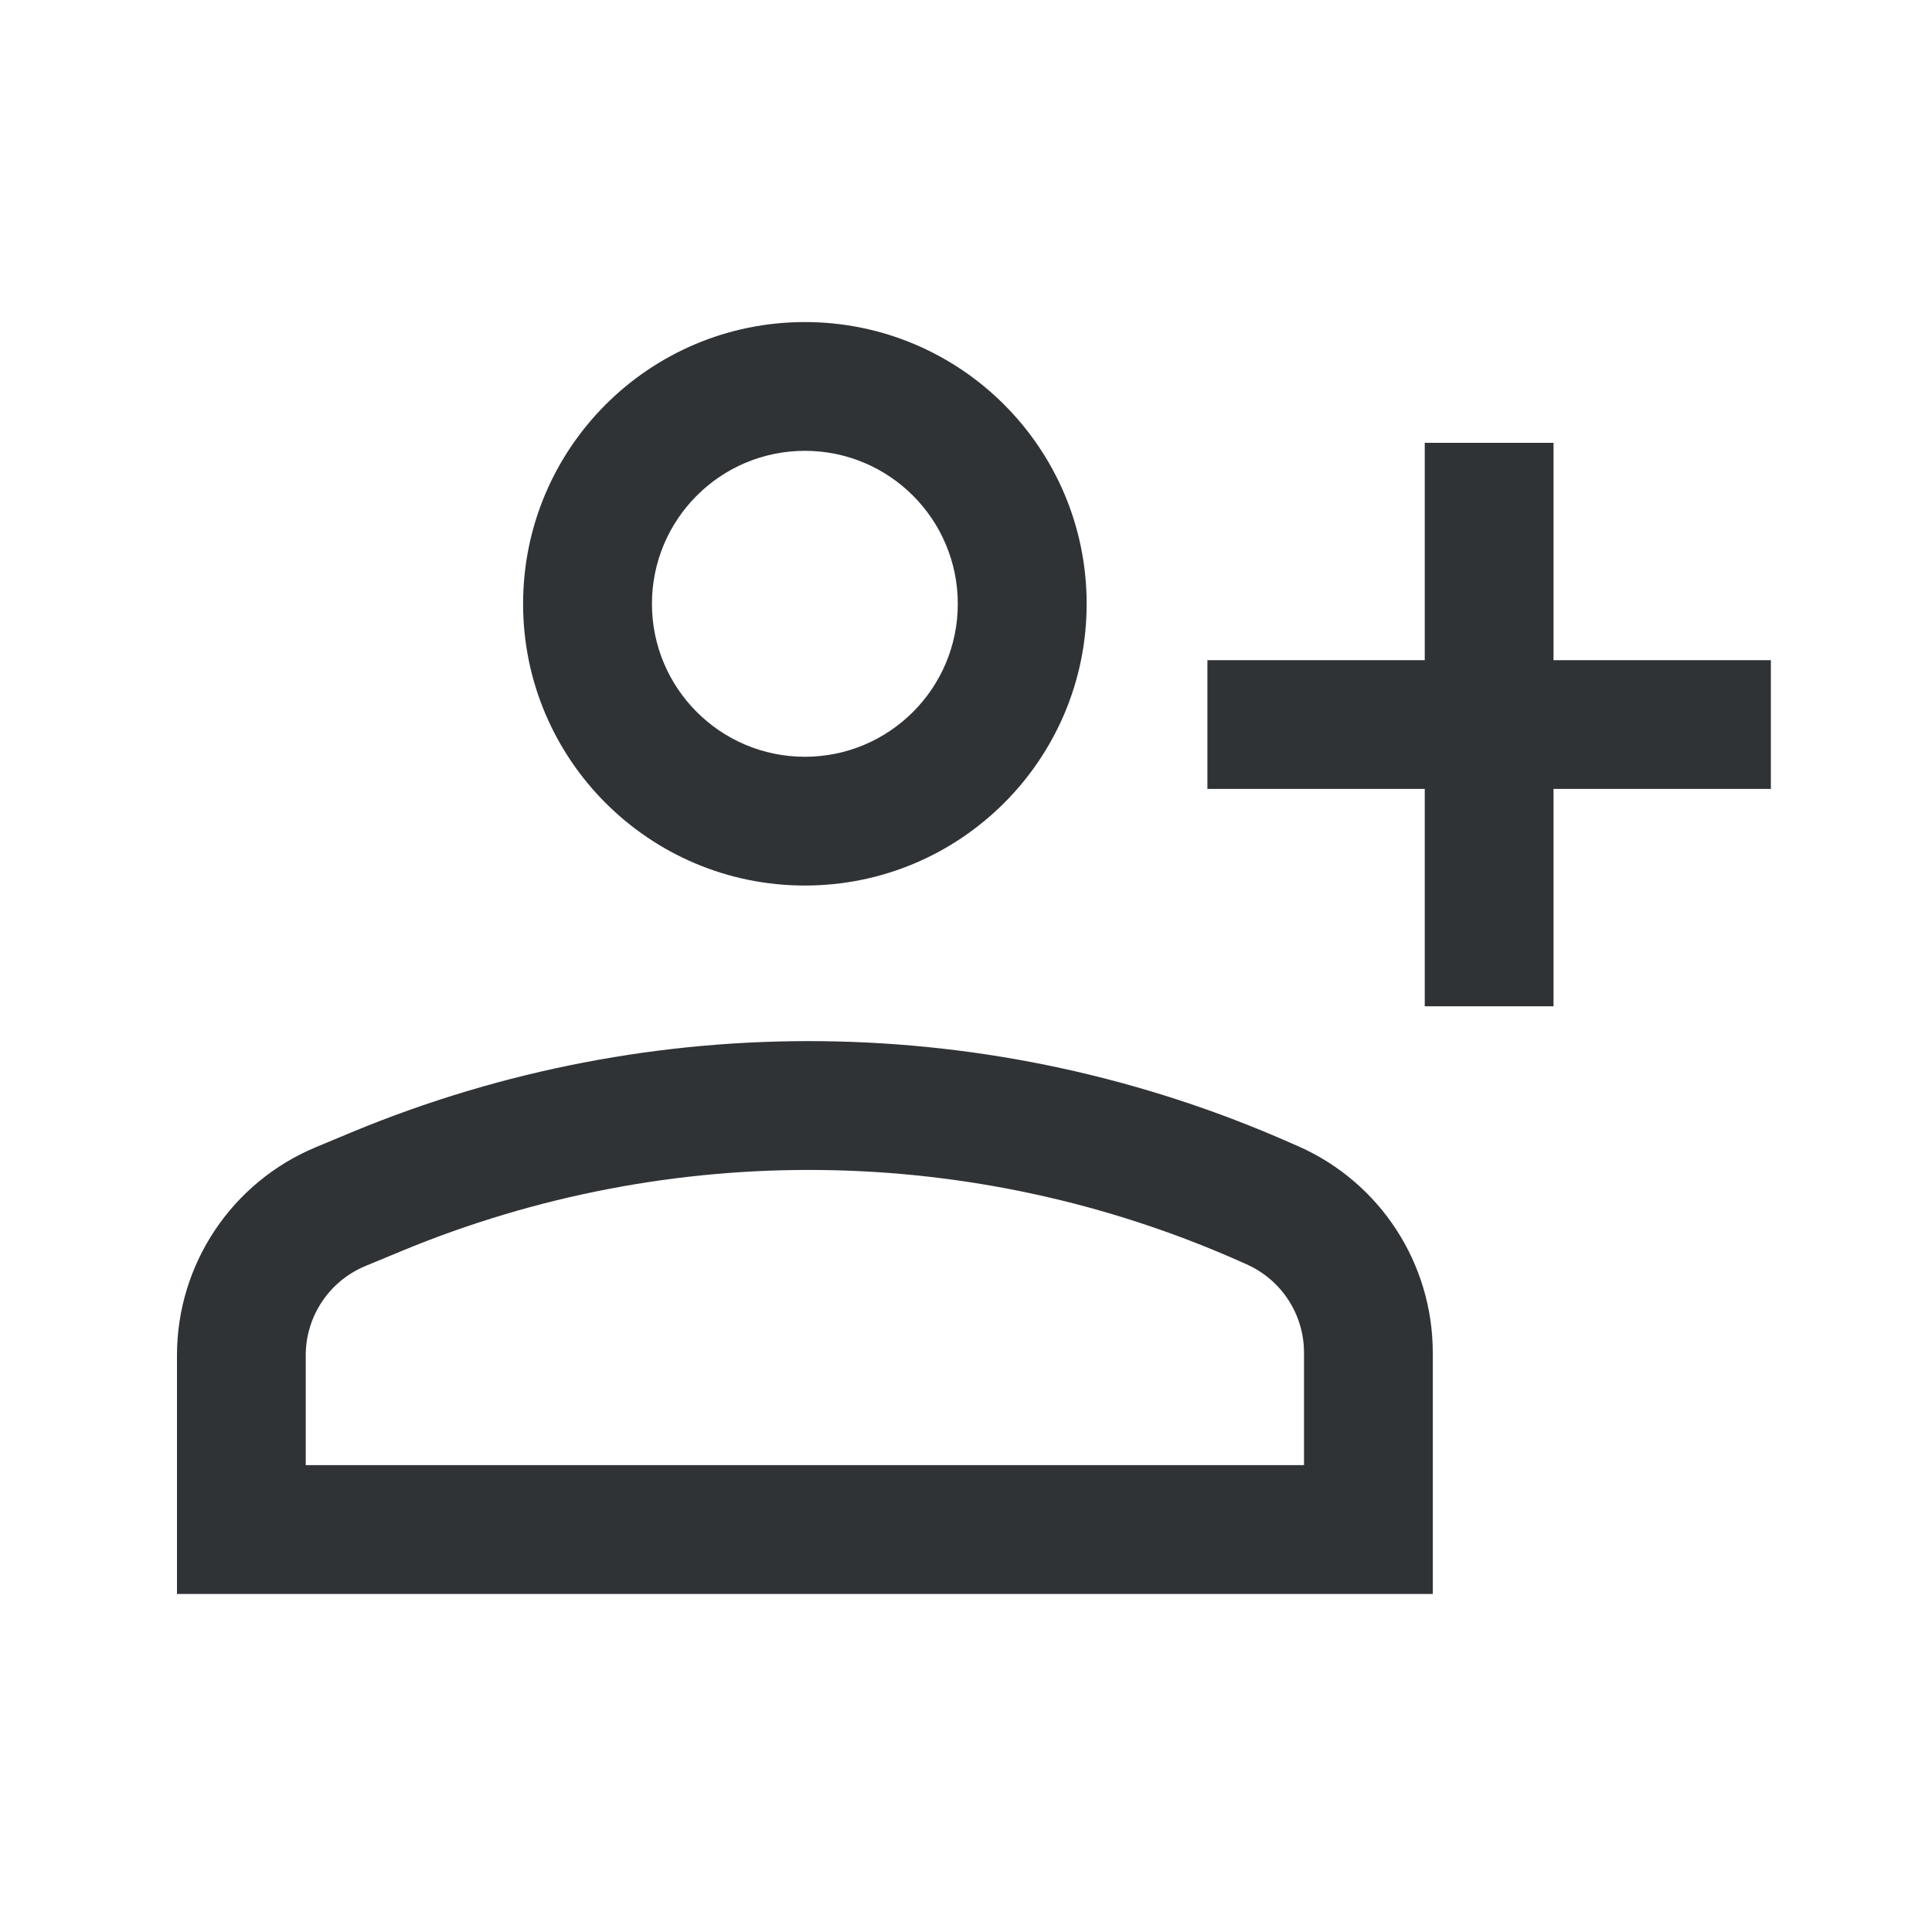 <svg width="20" height="20" viewBox="0 0 20 20" fill="none" xmlns="http://www.w3.org/2000/svg">
<g id="icon/join">
<path id="Vector" fill-rule="evenodd" clip-rule="evenodd" d="M9.915 6.251C9.915 7.125 9.206 7.834 8.332 7.834C7.458 7.834 6.749 7.125 6.749 6.251C6.749 5.376 7.458 4.667 8.332 4.667C9.206 4.667 9.915 5.376 9.915 6.251ZM11.249 6.251C11.249 7.861 9.943 9.167 8.332 9.167C6.721 9.167 5.415 7.861 5.415 6.251C5.415 4.64 6.721 3.334 8.332 3.334C9.943 3.334 11.249 4.64 11.249 6.251ZM12.499 8.167H14.749V10.417H16.082V8.167H18.332V6.834H16.082V4.584H14.749V6.834H12.499V8.167ZM13.366 11.834C10.277 10.466 6.763 10.425 3.643 11.72L3.271 11.875C2.4 12.237 1.832 13.087 1.832 14.03V16.501H14.832V14.002C14.832 13.079 14.288 12.242 13.444 11.868L13.366 11.834ZM4.154 12.952C6.937 11.797 10.071 11.833 12.826 13.053L12.904 13.088C13.265 13.248 13.499 13.606 13.499 14.002V15.167H3.165V14.03C3.165 13.626 3.409 13.261 3.782 13.106L4.154 12.952Z" fill="#303336"/>
</g>
</svg>
